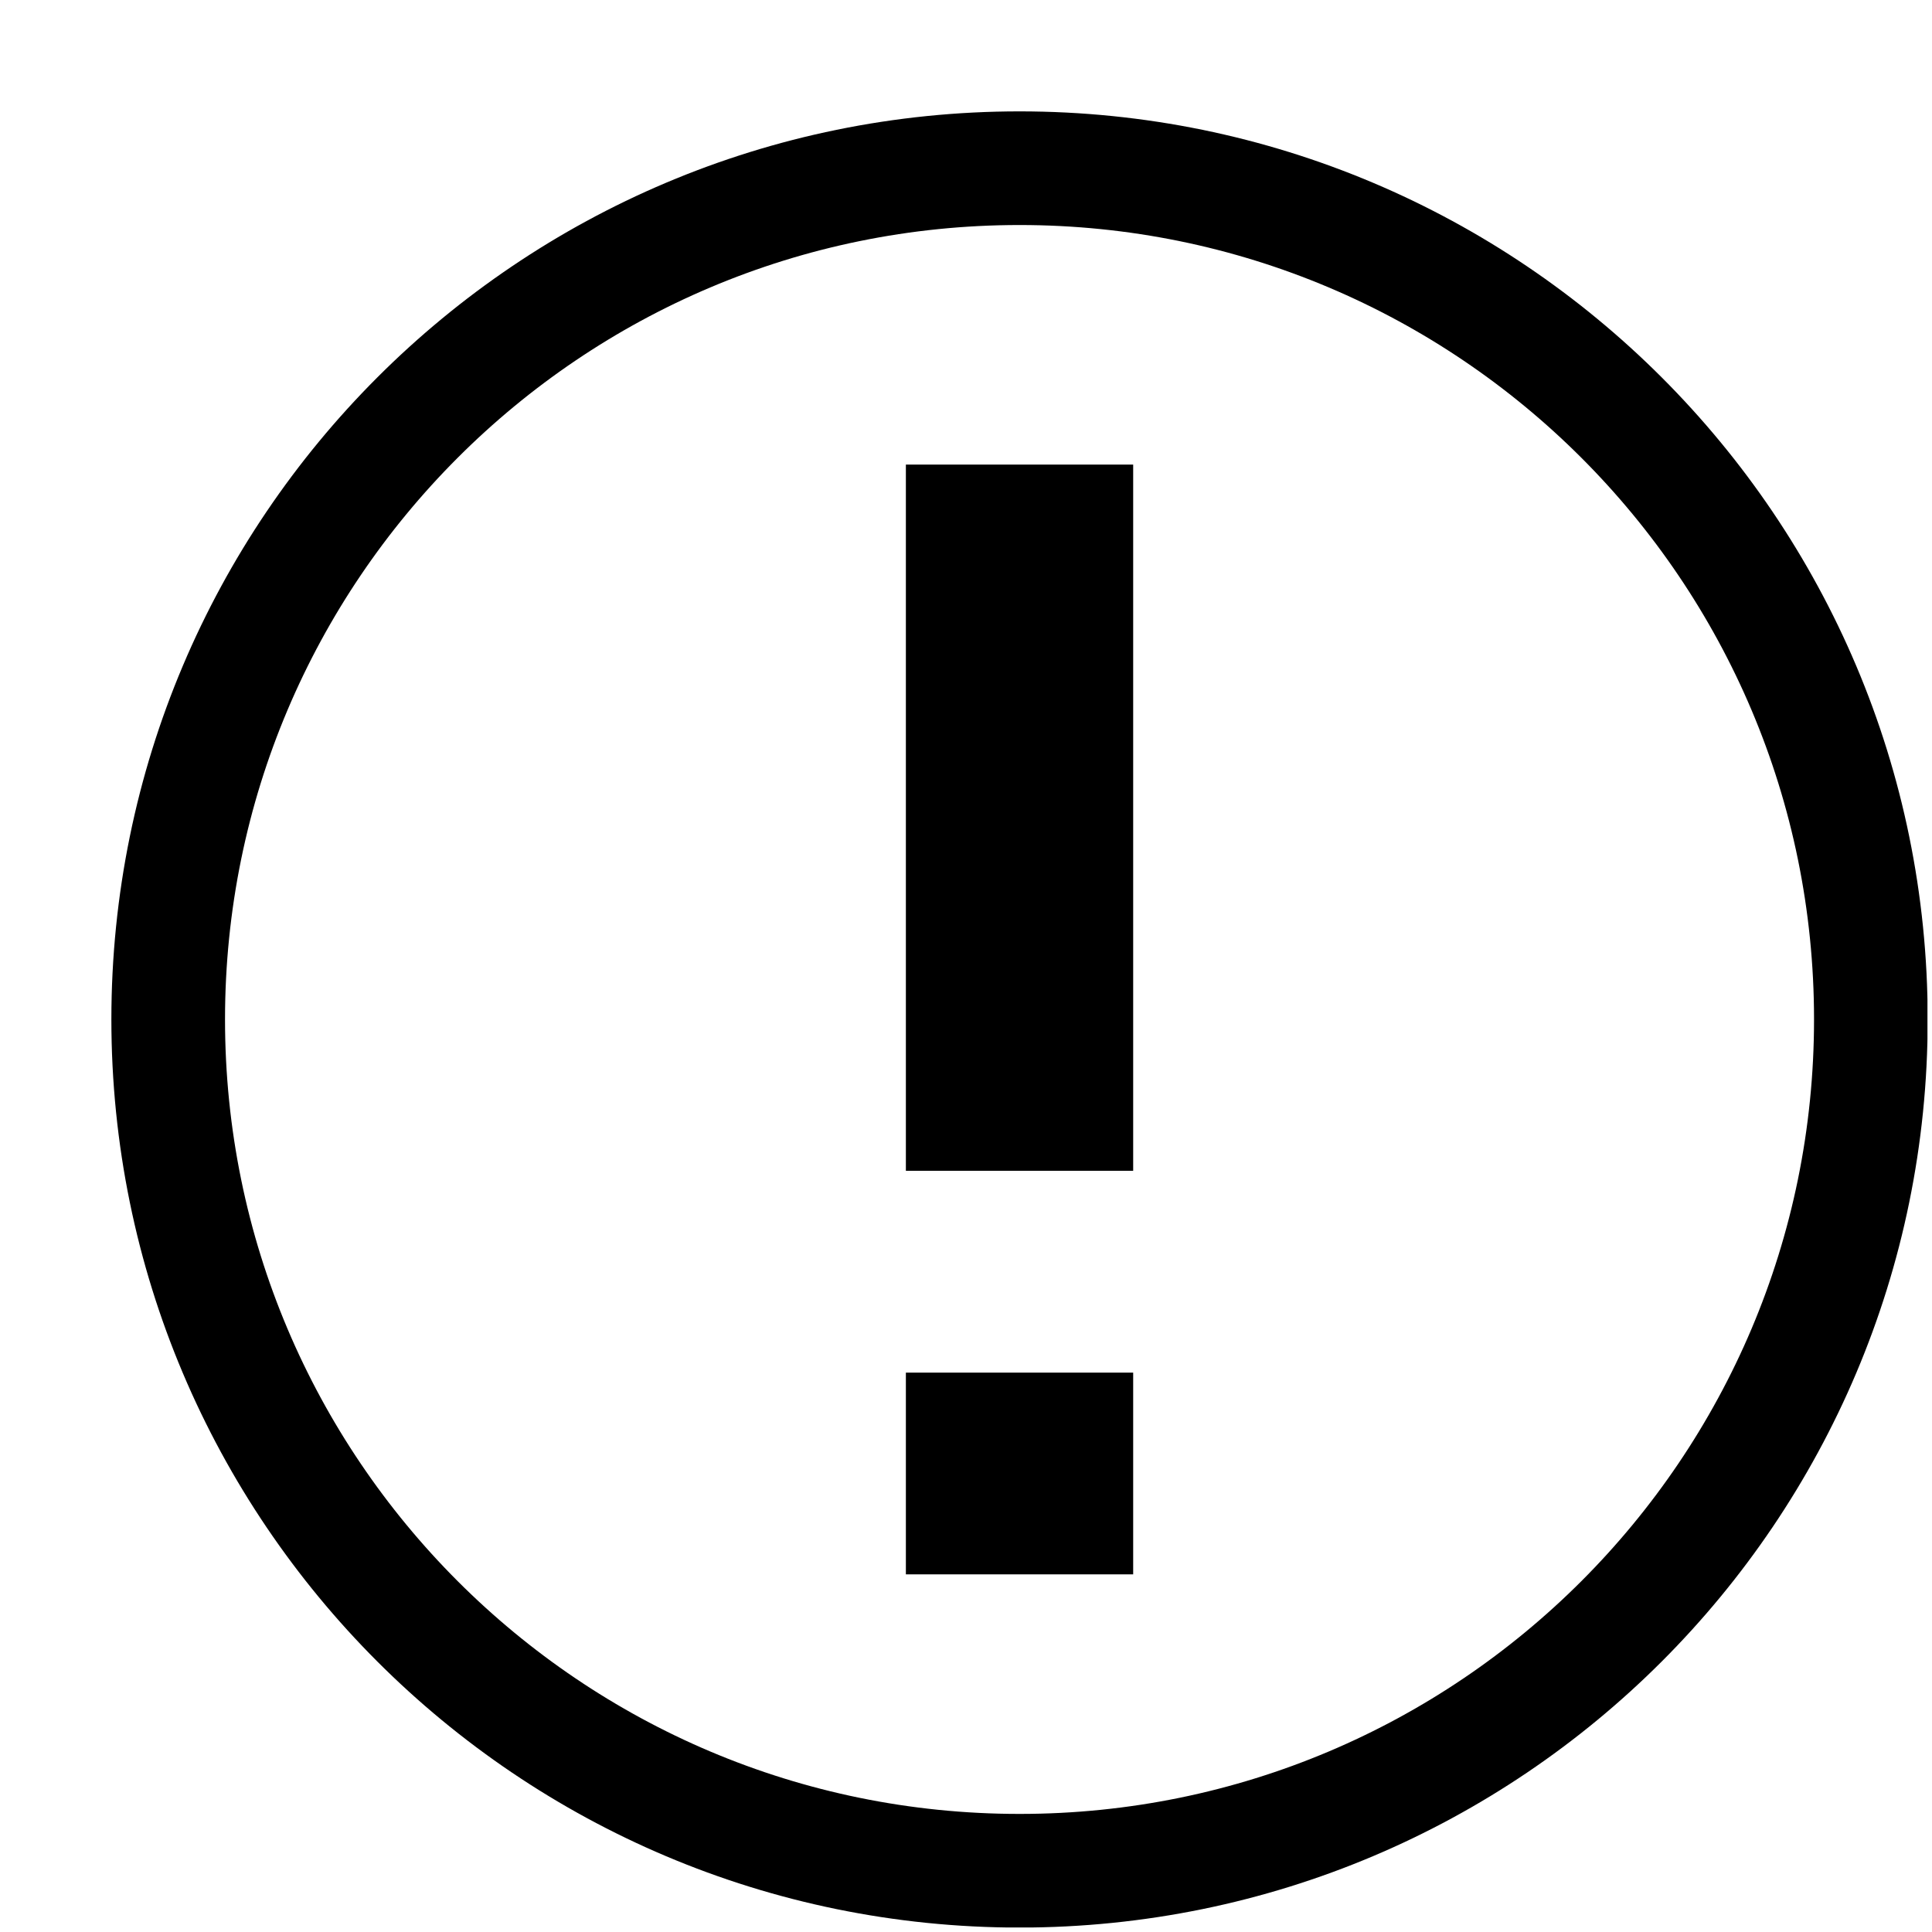 <svg width="17" height="17" viewBox="0 0 17 17" fill="none" xmlns="http://www.w3.org/2000/svg">
<g clip-path="url(#clip0_2_23283)">
<g clip-path="url(#clip1_2_23283)">
<path d="M8.971 16.461C13.108 16.461 16.462 13.107 16.462 8.97C16.462 4.834 13.108 1.48 8.971 1.48C4.834 1.48 1.48 4.834 1.48 8.97C1.48 13.107 4.834 16.461 8.971 16.461Z" stroke="black"/>
<path d="M8.971 4.088V10.302" stroke="black" stroke-width="2" stroke-miterlimit="10"/>
<path d="M8.971 12.078V13.853" stroke="black" stroke-width="2" stroke-miterlimit="10"/>
</g>
</g>
<defs>
<clipPath id="clip0_2_23283">
<rect width="15.98" height="15.98" fill="white" transform="translate(0.98 0.98)"/>
</clipPath>
<clipPath id="clip1_2_23283">
<rect width="15.98" height="15.98" fill="white" transform="translate(0.98 0.98)"/>
</clipPath>
</defs>
</svg>
